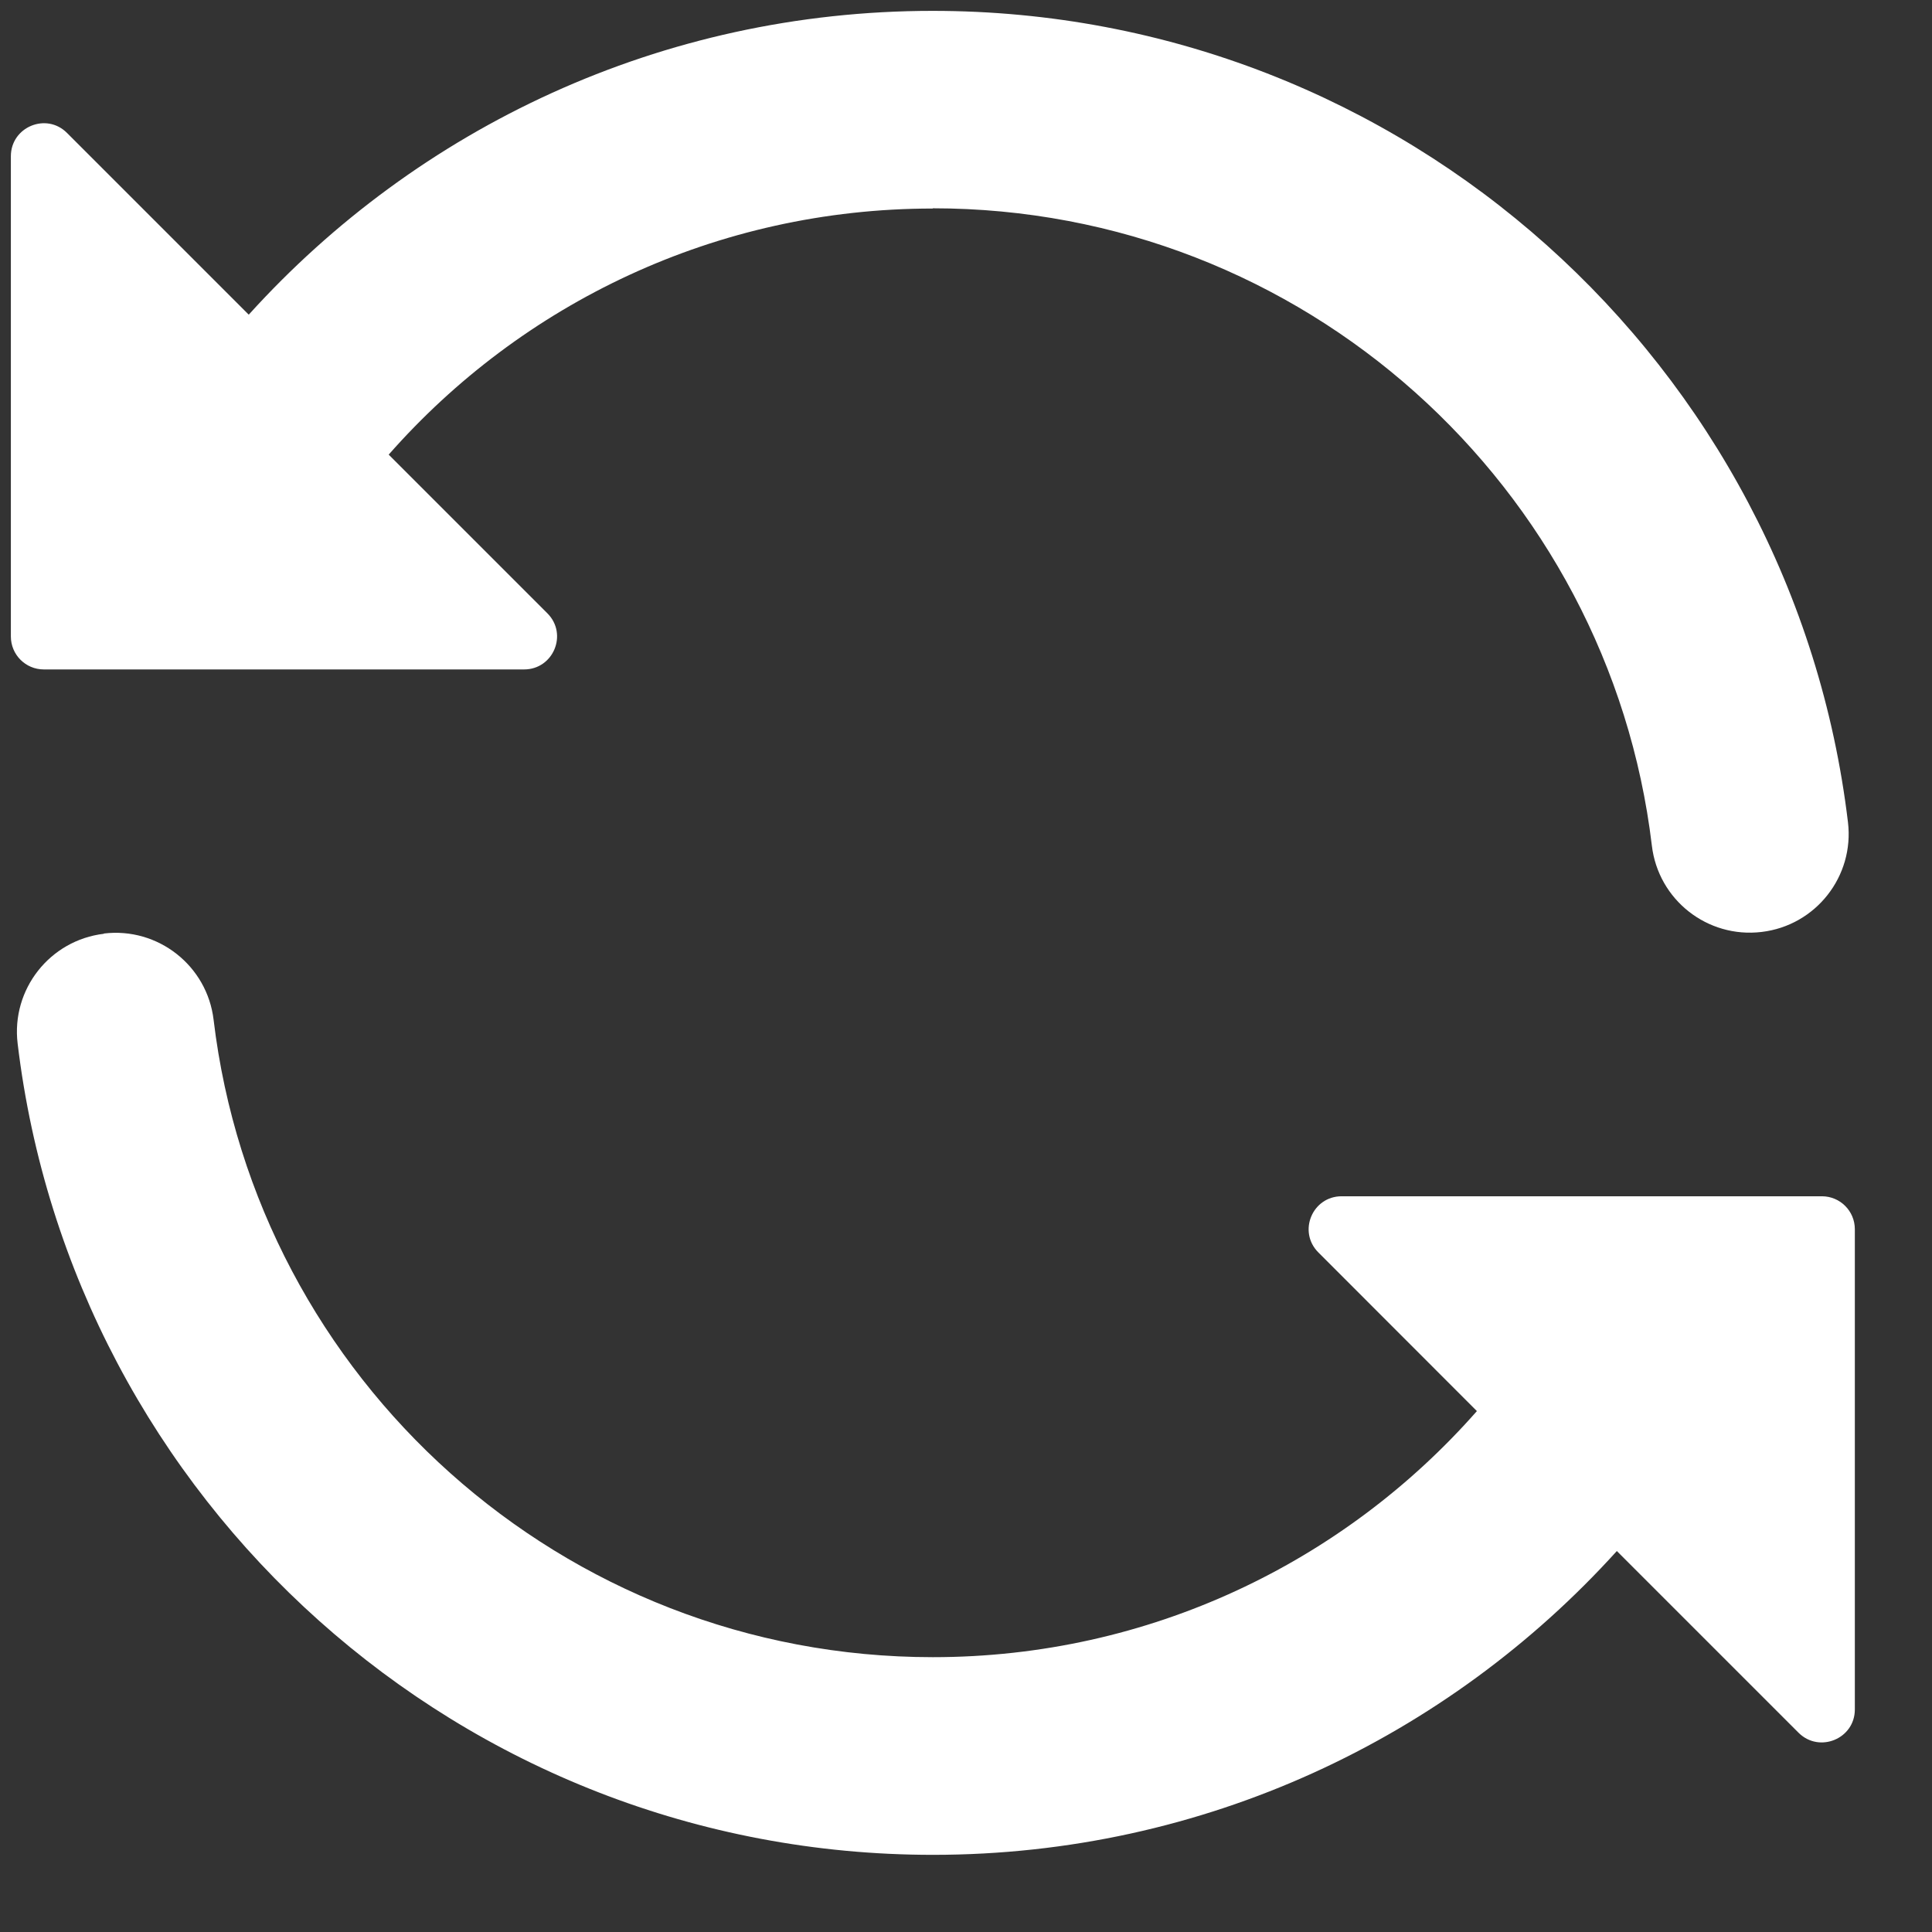 <svg fill="none" height="16" viewBox="0 0 16 16" width="16" xmlns="http://www.w3.org/2000/svg"><rect x="0" y="0" width="16" height="16" fill="#333333" stroke="none"/><path clip-rule="evenodd" d="m7.725 1.727c-1.794 0-3.406.788-4.506 2.038l1.314 1.314c.172.172.05.465-.193.465h-3.977c-.151 0-.273-.122-.273-.273v-3.977c0-.243.294-.365.465-.193l1.505 1.505c1.396-1.544 3.416-2.516 5.664-2.516 3.907 0 7.127 2.934 7.58 6.719.054.449-.267.856-.715.909-.449.054-.856-.266-.909-.715-.355-2.973-2.887-5.278-5.956-5.278zm-6.865 6.004c.449-.054.856.267.909.715.355 2.973 2.887 5.278 5.956 5.278 1.794 0 3.406-.788 4.506-2.038l-1.313-1.314c-.172-.172-.05-.465.193-.465h3.977c.151 0 .273.122.273.273v3.977c0 .243-.294.364-.466.193l-1.505-1.505c-1.397 1.544-3.417 2.516-5.664 2.516-3.907 0-7.127-2.934-7.58-6.719-.054-.449.267-.856.715-.909z" fill="#fff" fill-rule="evenodd"/></svg>